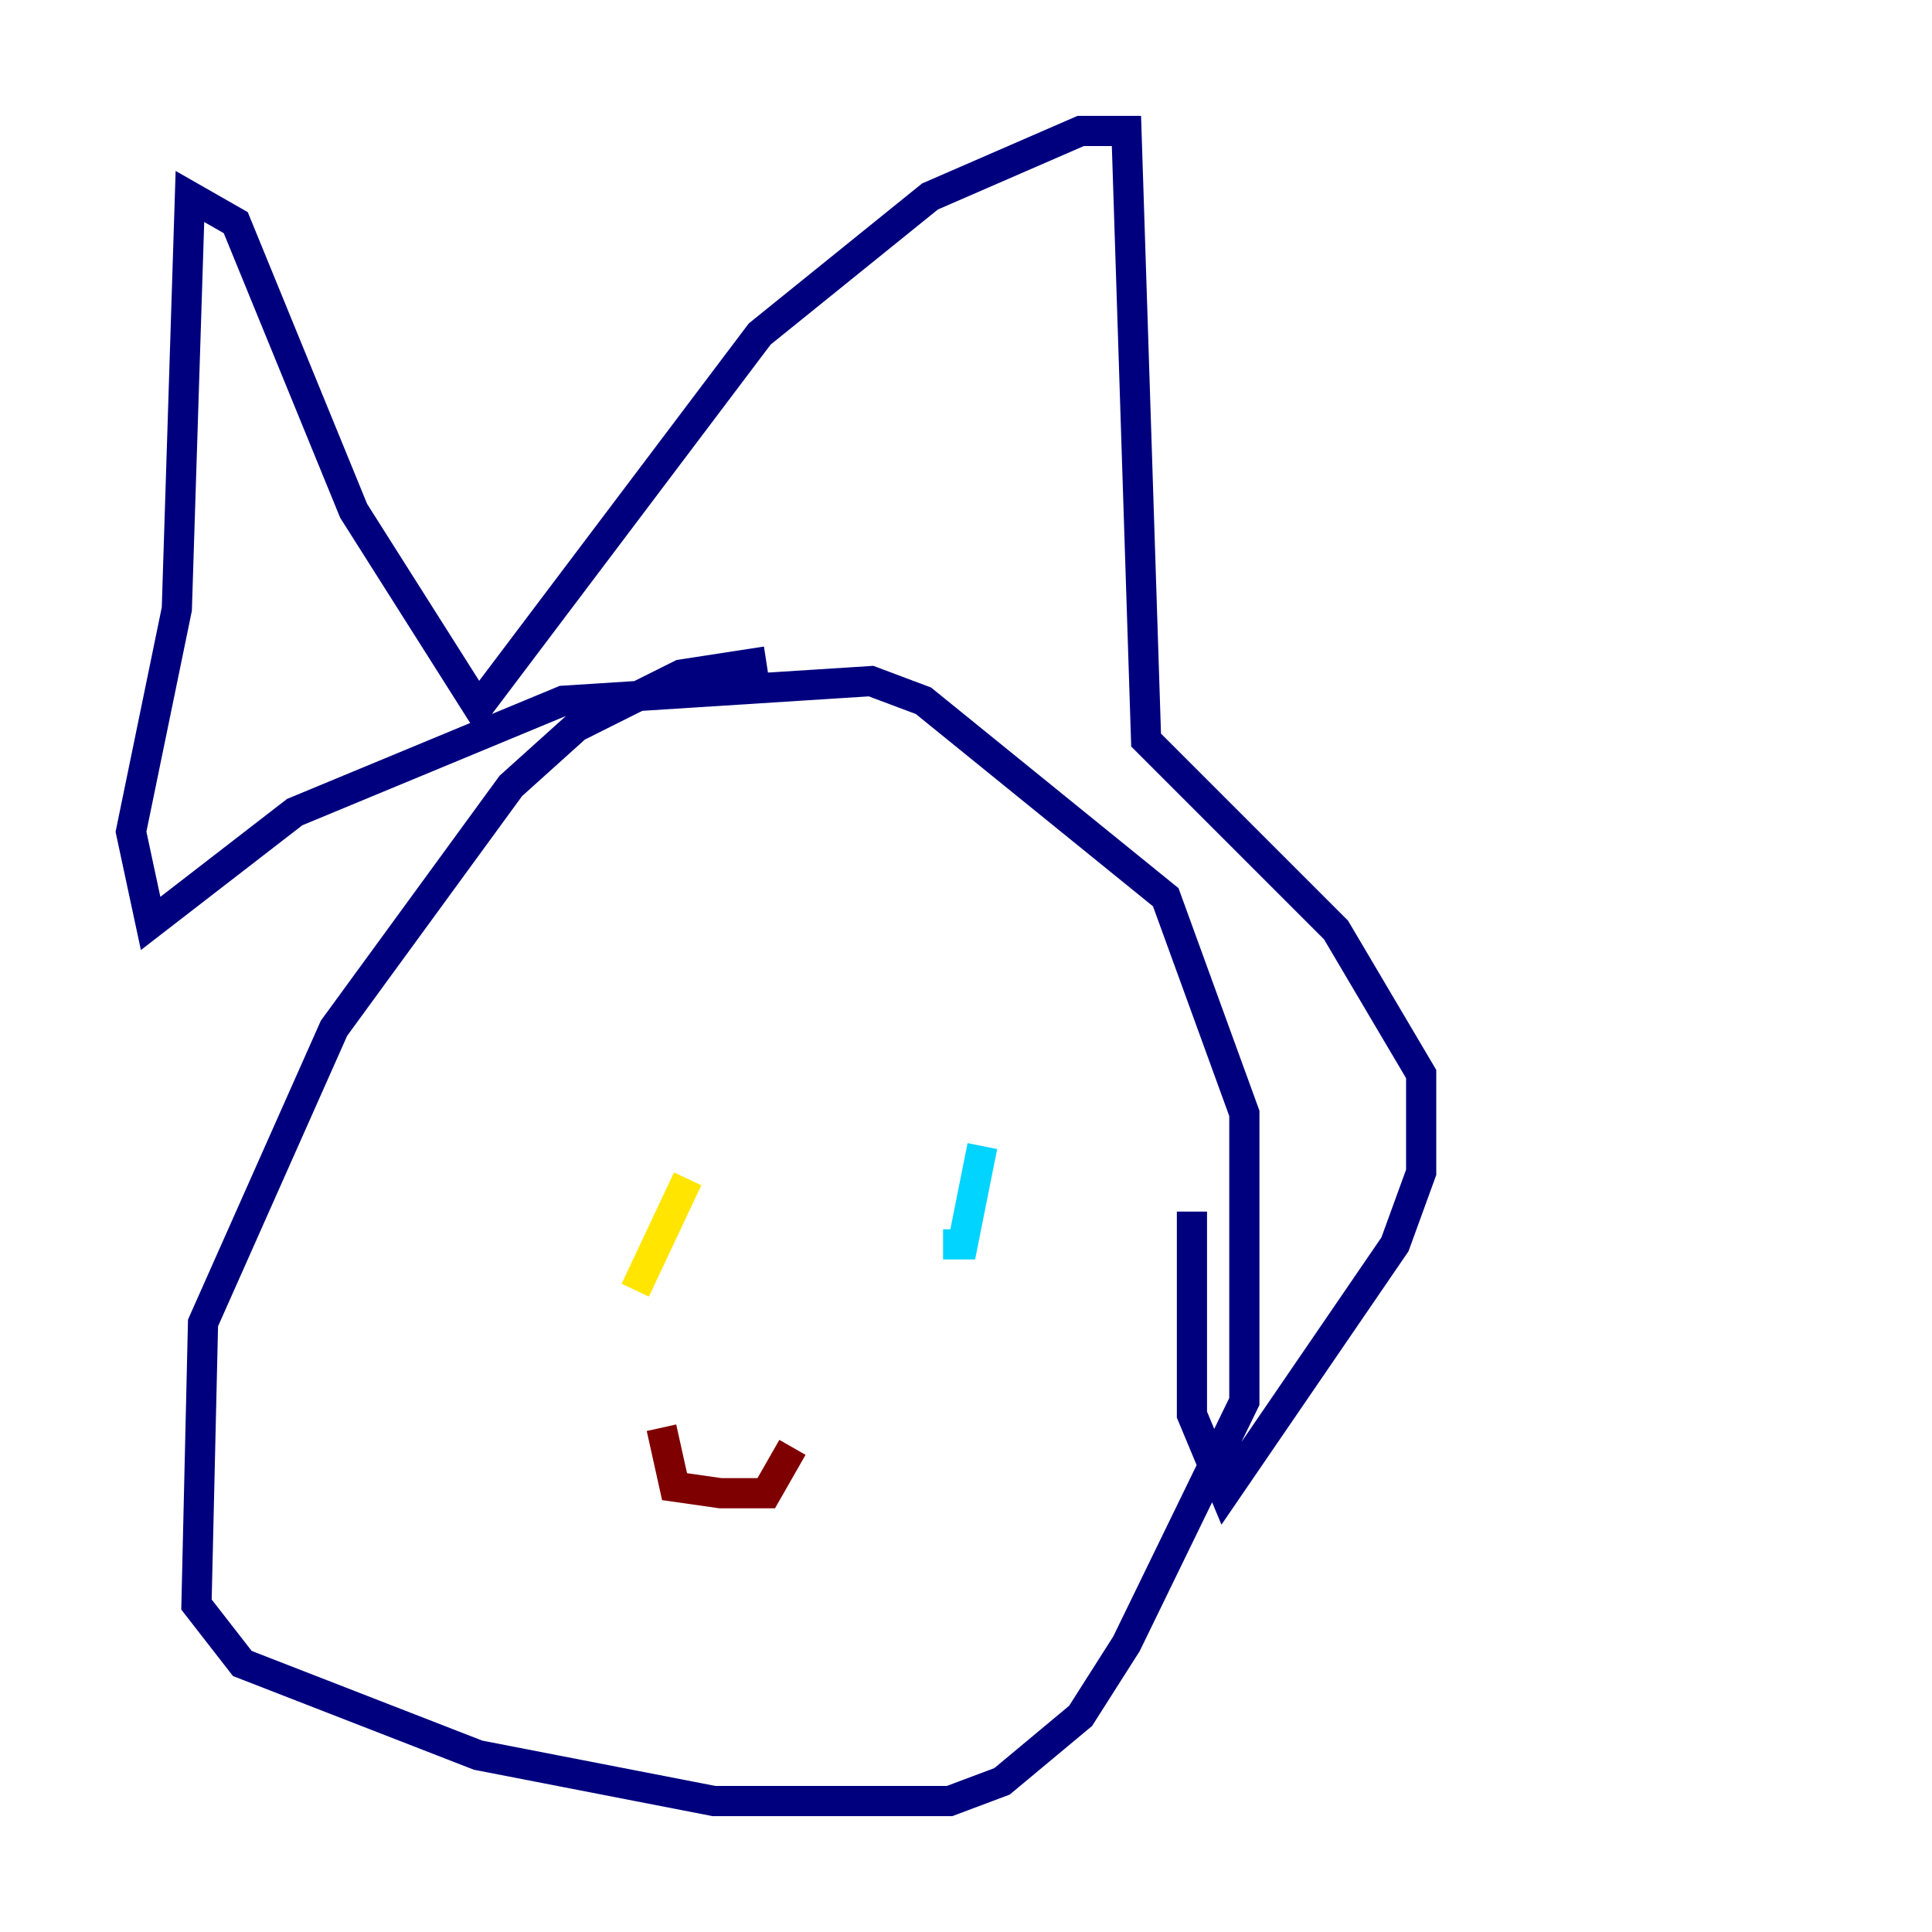<?xml version="1.0" encoding="utf-8" ?>
<svg baseProfile="tiny" height="128" version="1.2" viewBox="0,0,128,128" width="128" xmlns="http://www.w3.org/2000/svg" xmlns:ev="http://www.w3.org/2001/xml-events" xmlns:xlink="http://www.w3.org/1999/xlink"><defs /><polyline fill="none" points="50.766,43.824 45.125,44.691 38.183,48.163 33.844,52.068 22.129,68.122 13.451,87.647 13.017,106.305 16.054,110.21 31.675,116.285 47.295,119.322 62.915,119.322 66.386,118.02 71.593,113.681 74.63,108.909 82.441,92.854 82.441,73.763 77.234,59.444 61.18,46.427 57.709,45.125 37.315,46.427 19.525,53.803 9.98,61.18 8.678,55.105 11.715,40.352 12.583,13.017 15.62,14.752 23.43,33.844 31.675,46.861 50.332,22.129 61.614,13.017 71.593,8.678 74.63,8.678 75.932,49.031 88.515,61.614 94.156,71.159 94.156,77.668 92.42,82.441 81.139,98.929 78.969,93.722 78.969,80.271" stroke="#00007f" stroke-width="2" /><polyline fill="none" points="65.085,75.932 63.783,82.441 62.481,82.441" stroke="#00d4ff" stroke-width="2" /><polyline fill="none" points="45.559,78.102 42.088,85.478" stroke="#ffe500" stroke-width="2" /><polyline fill="none" points="43.824,94.59 44.691,98.495 47.729,98.929 50.766,98.929 52.502,95.891" stroke="#7f0000" stroke-width="2" /></svg>